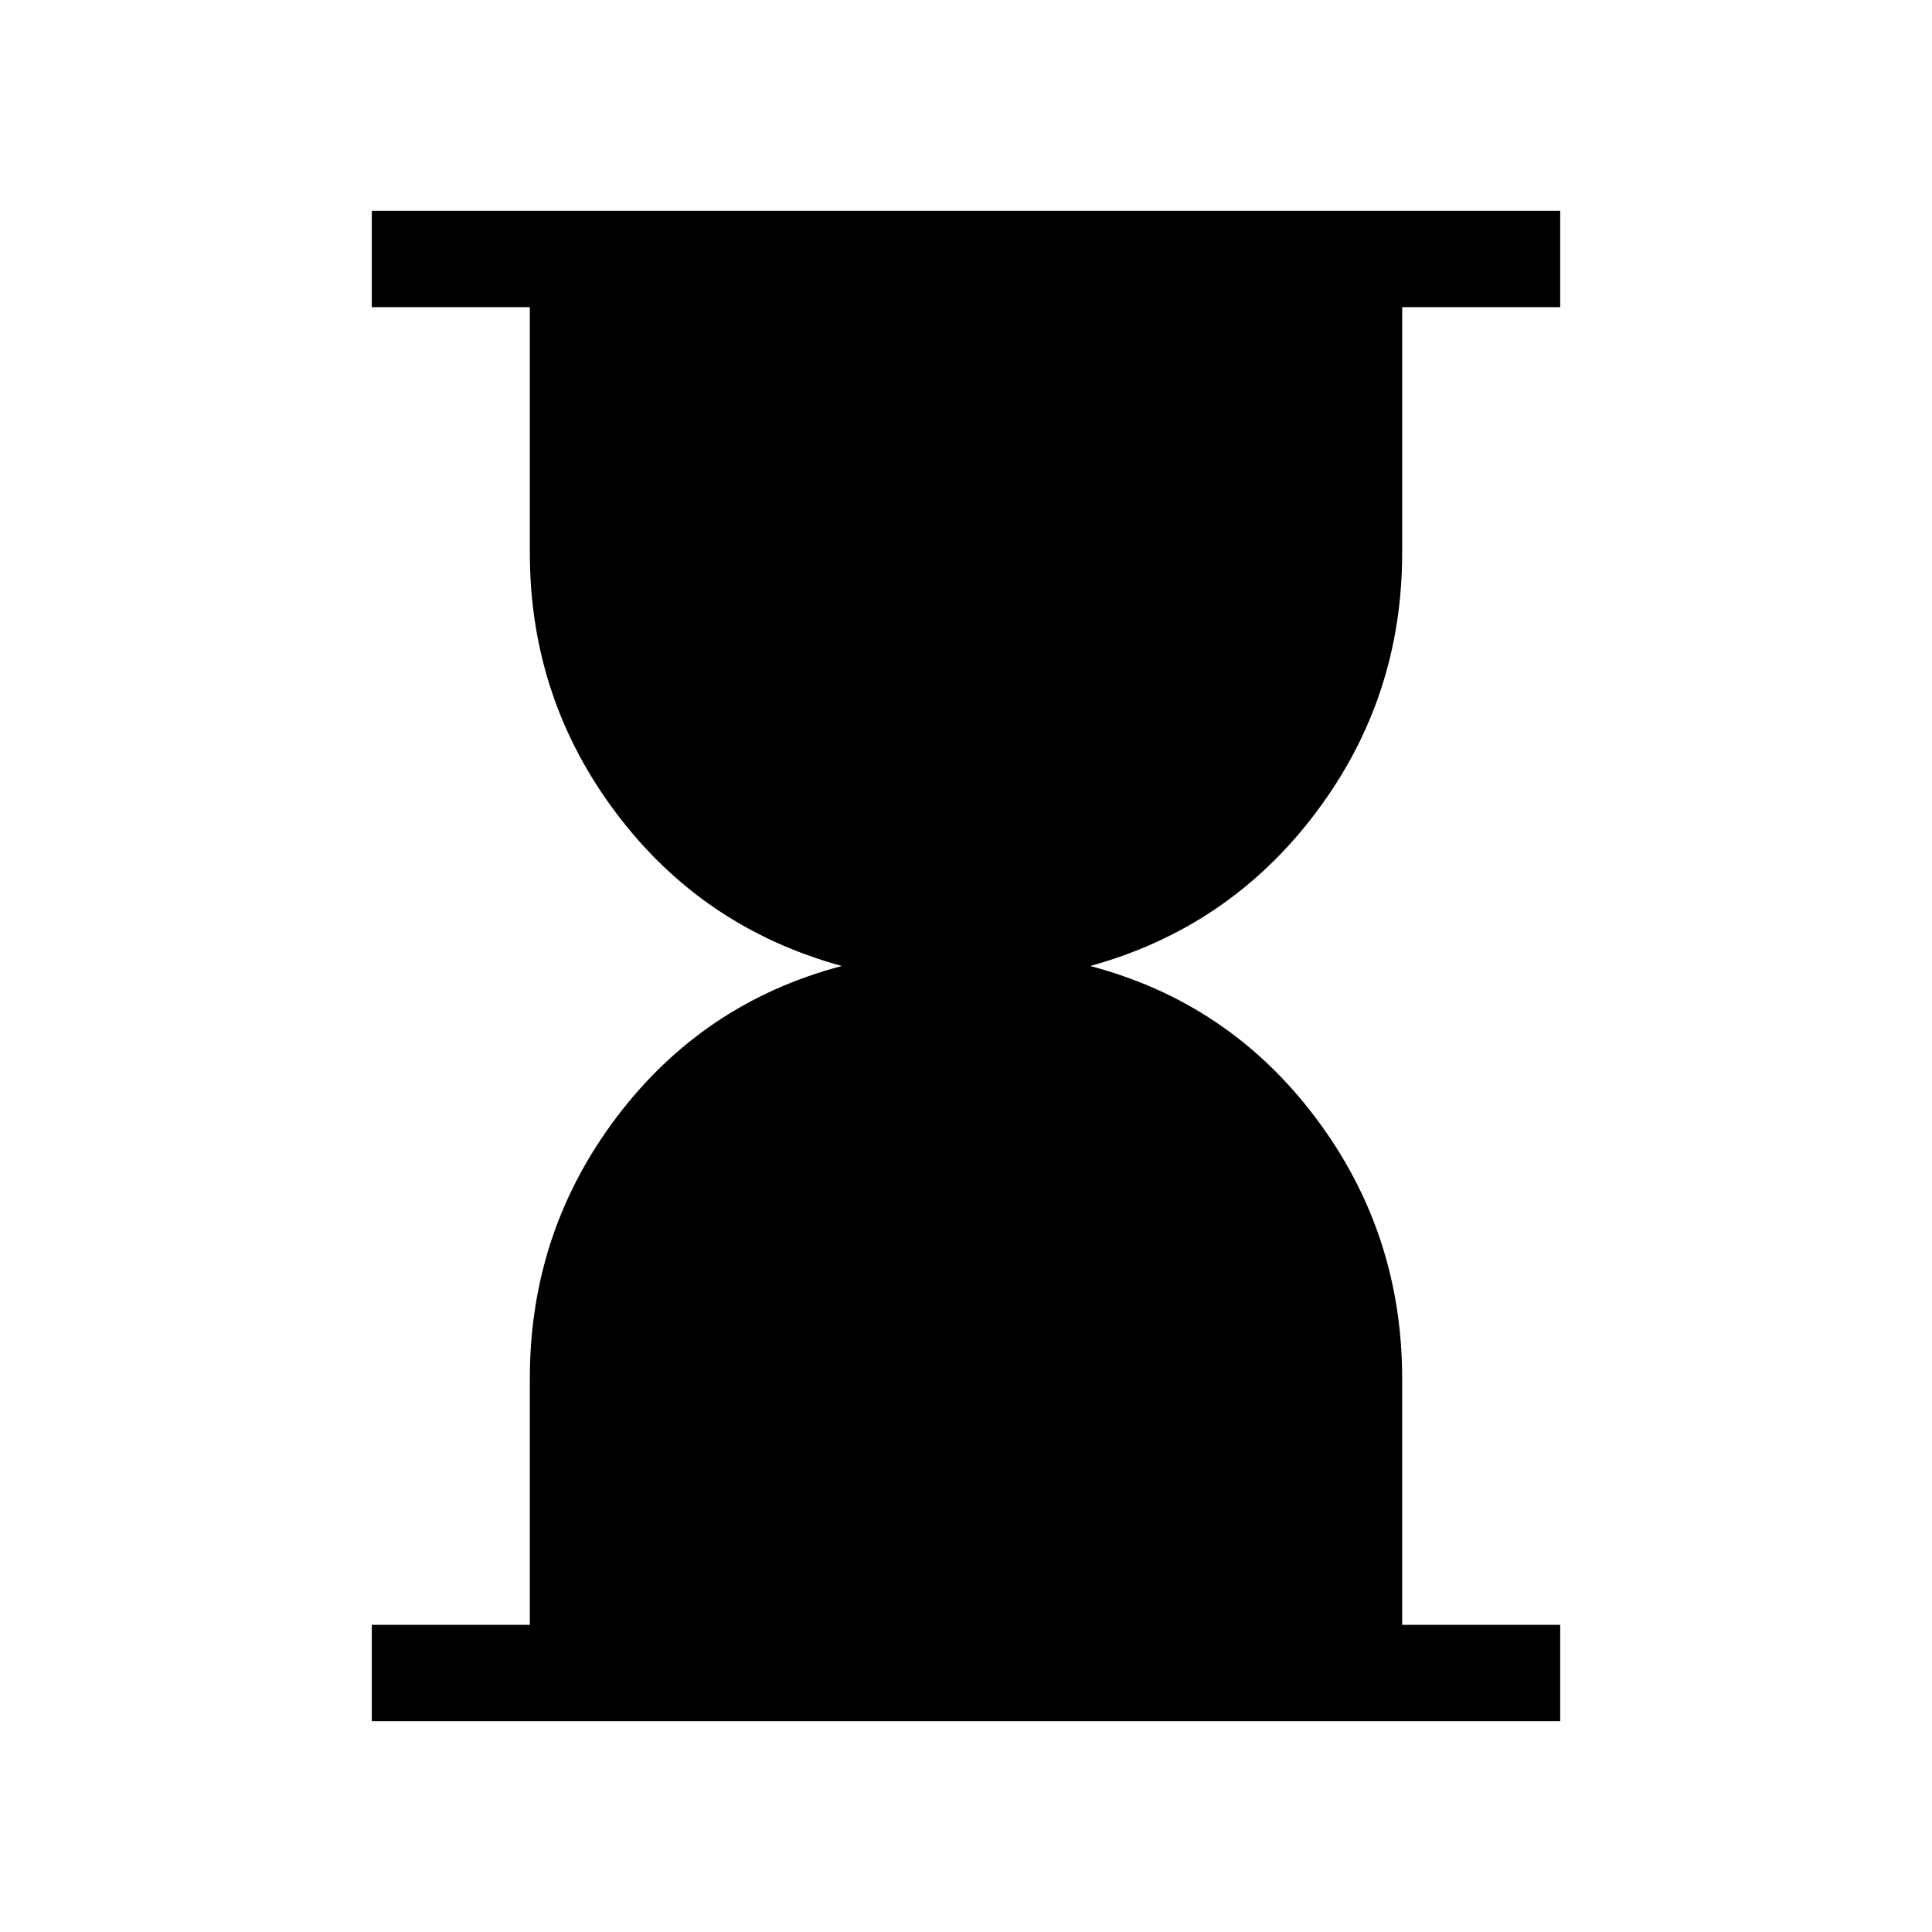 <svg xmlns="http://www.w3.org/2000/svg" height="40" viewBox="0 -960 960 960" width="40"><path d="M184.745-104.745v-47.883h78.525v-122.43q0-72.699 43.052-129.737Q349.374-461.834 418.285-480q-69.219-18.986-112.117-75.994-42.898-57.007-42.898-129.352v-122.026h-78.525v-47.883h590.51v47.883H696.73v122.026q0 72.345-43.052 129.352Q610.626-498.986 541.715-480q68.911 18.166 111.963 75.332 43.052 57.167 43.052 129.779v122.261h78.525v47.883h-590.51Z"/></svg>